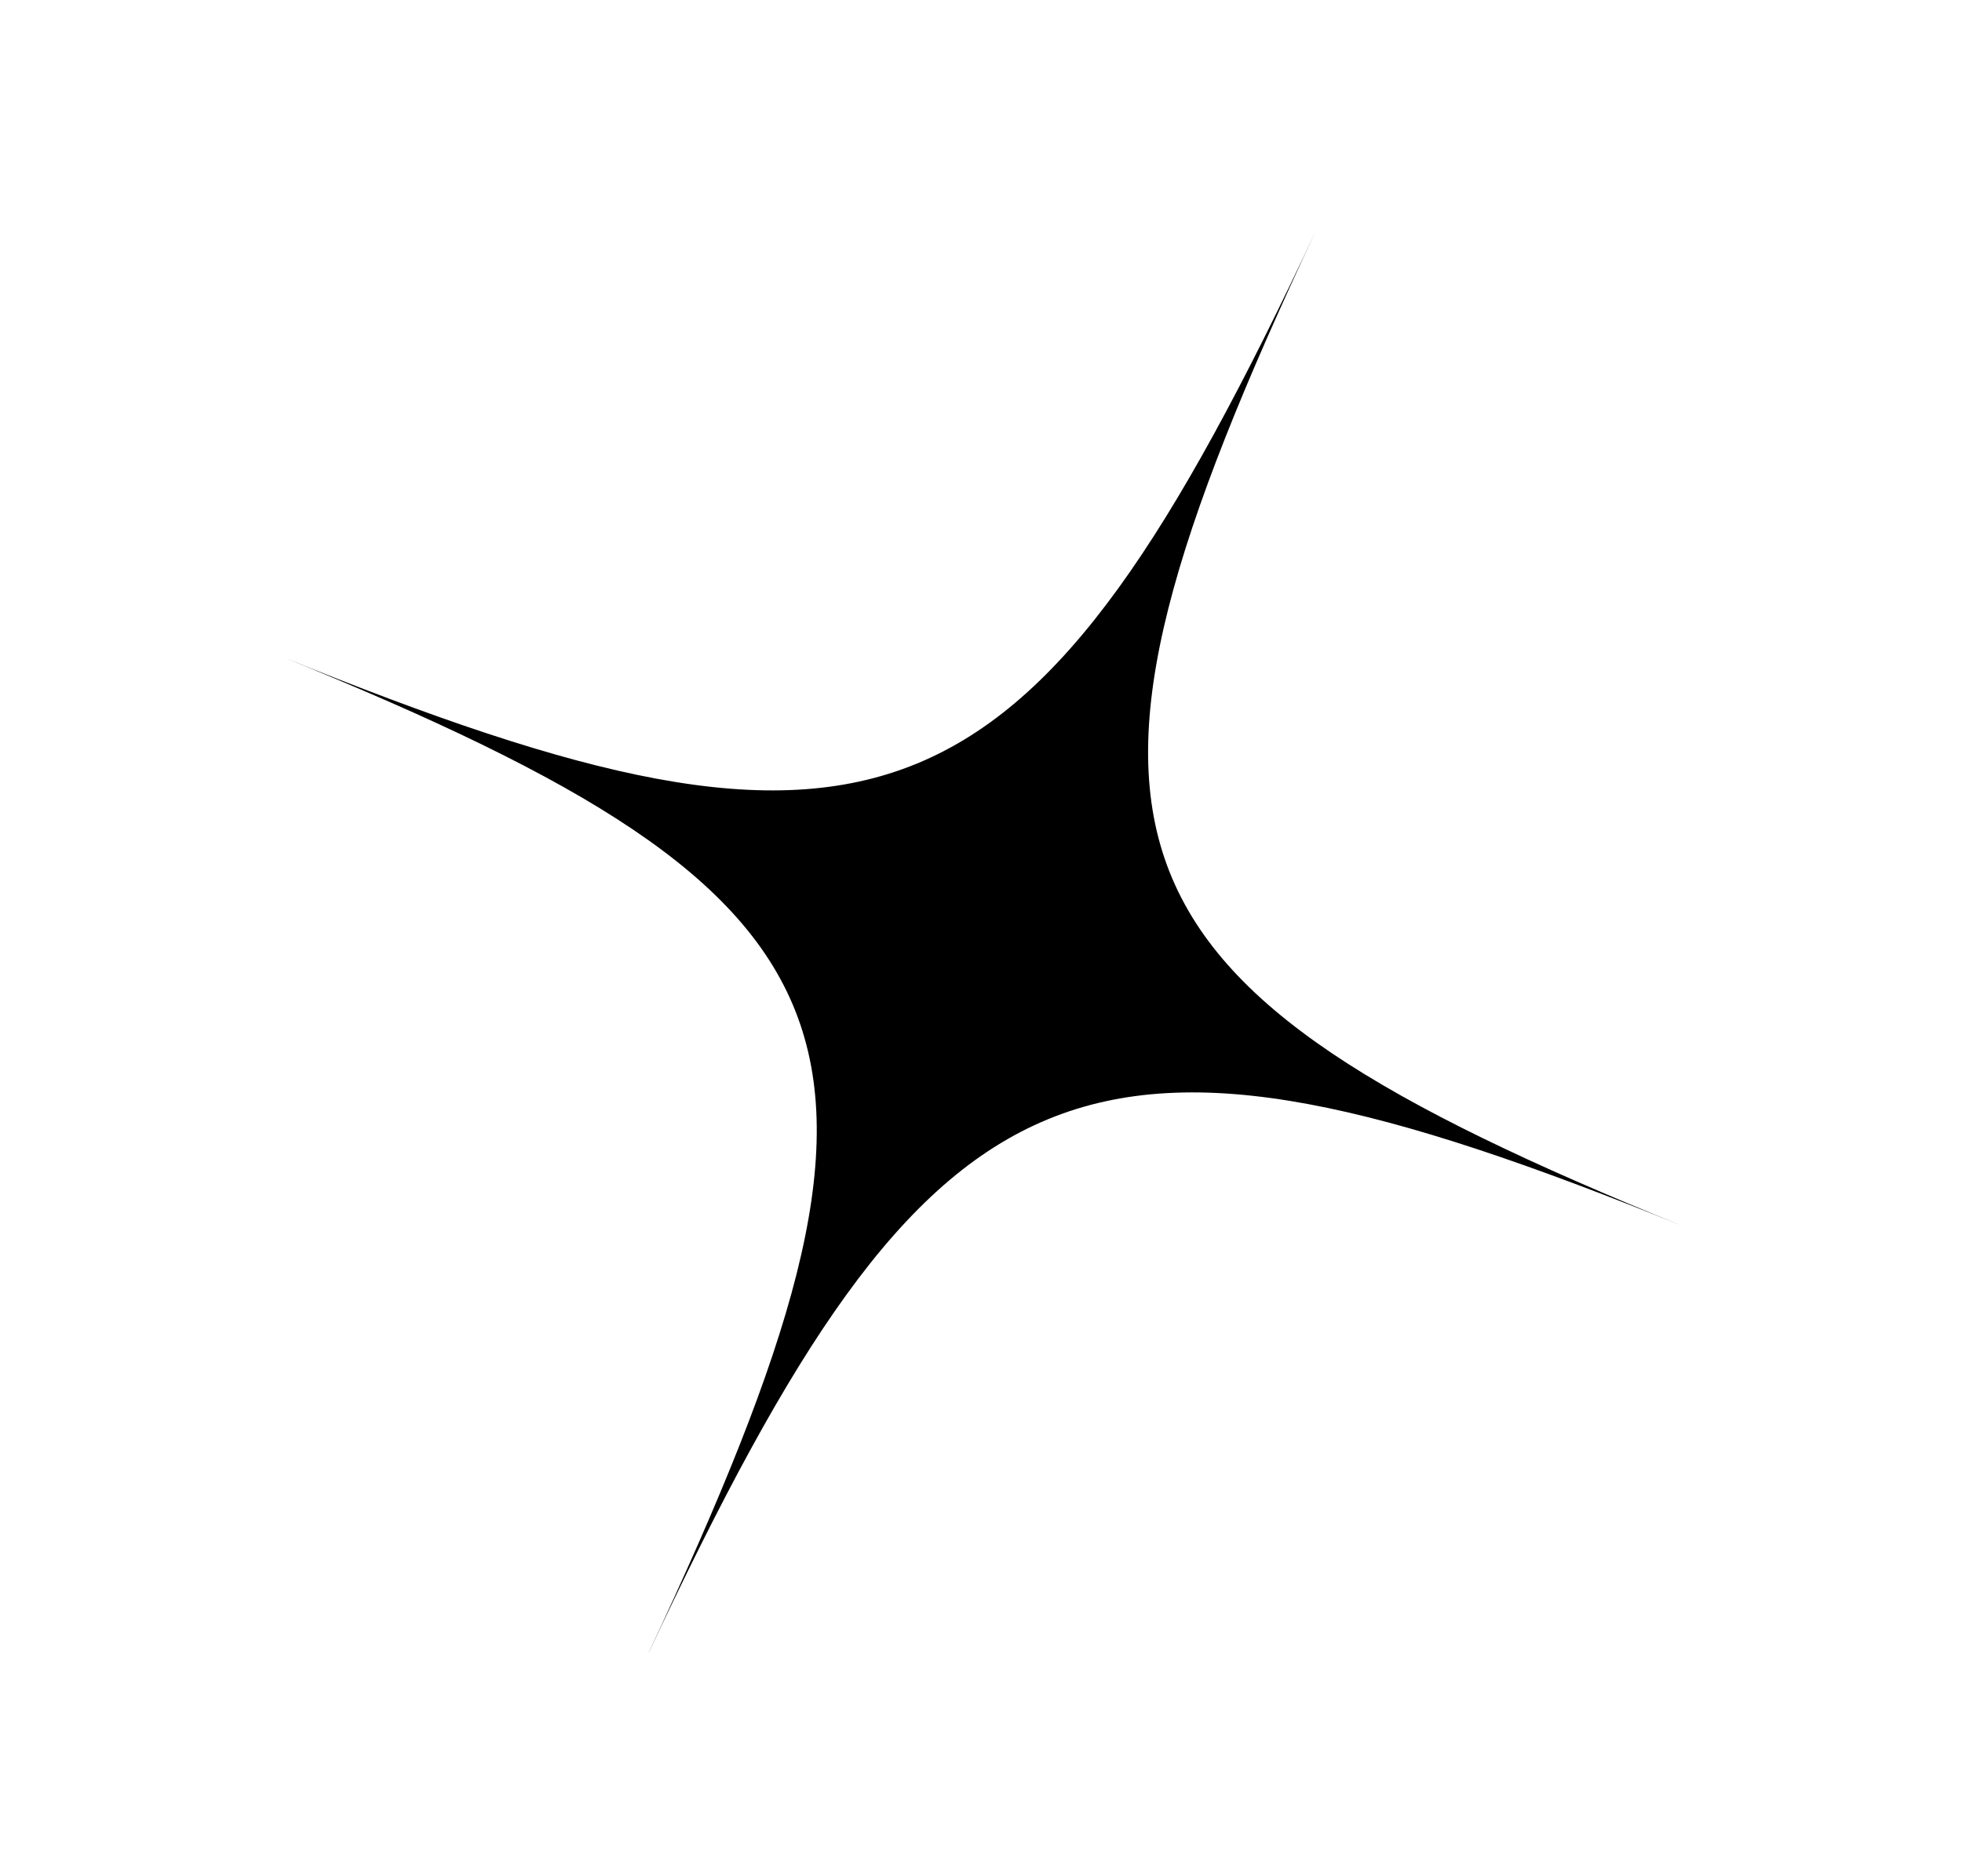 <svg width="69" height="66" viewBox="0 0 69 66" fill="none" xmlns="http://www.w3.org/2000/svg">
<path d="M22.815 58.13C32.874 36.692 31.035 31.68 9.935 23.108C31.033 31.679 36.222 29.544 46.288 8.097C36.223 29.543 38.068 34.547 59.171 43.126C38.07 34.55 32.876 36.69 22.818 58.129L22.815 58.13Z" fill="black"/>
</svg>
